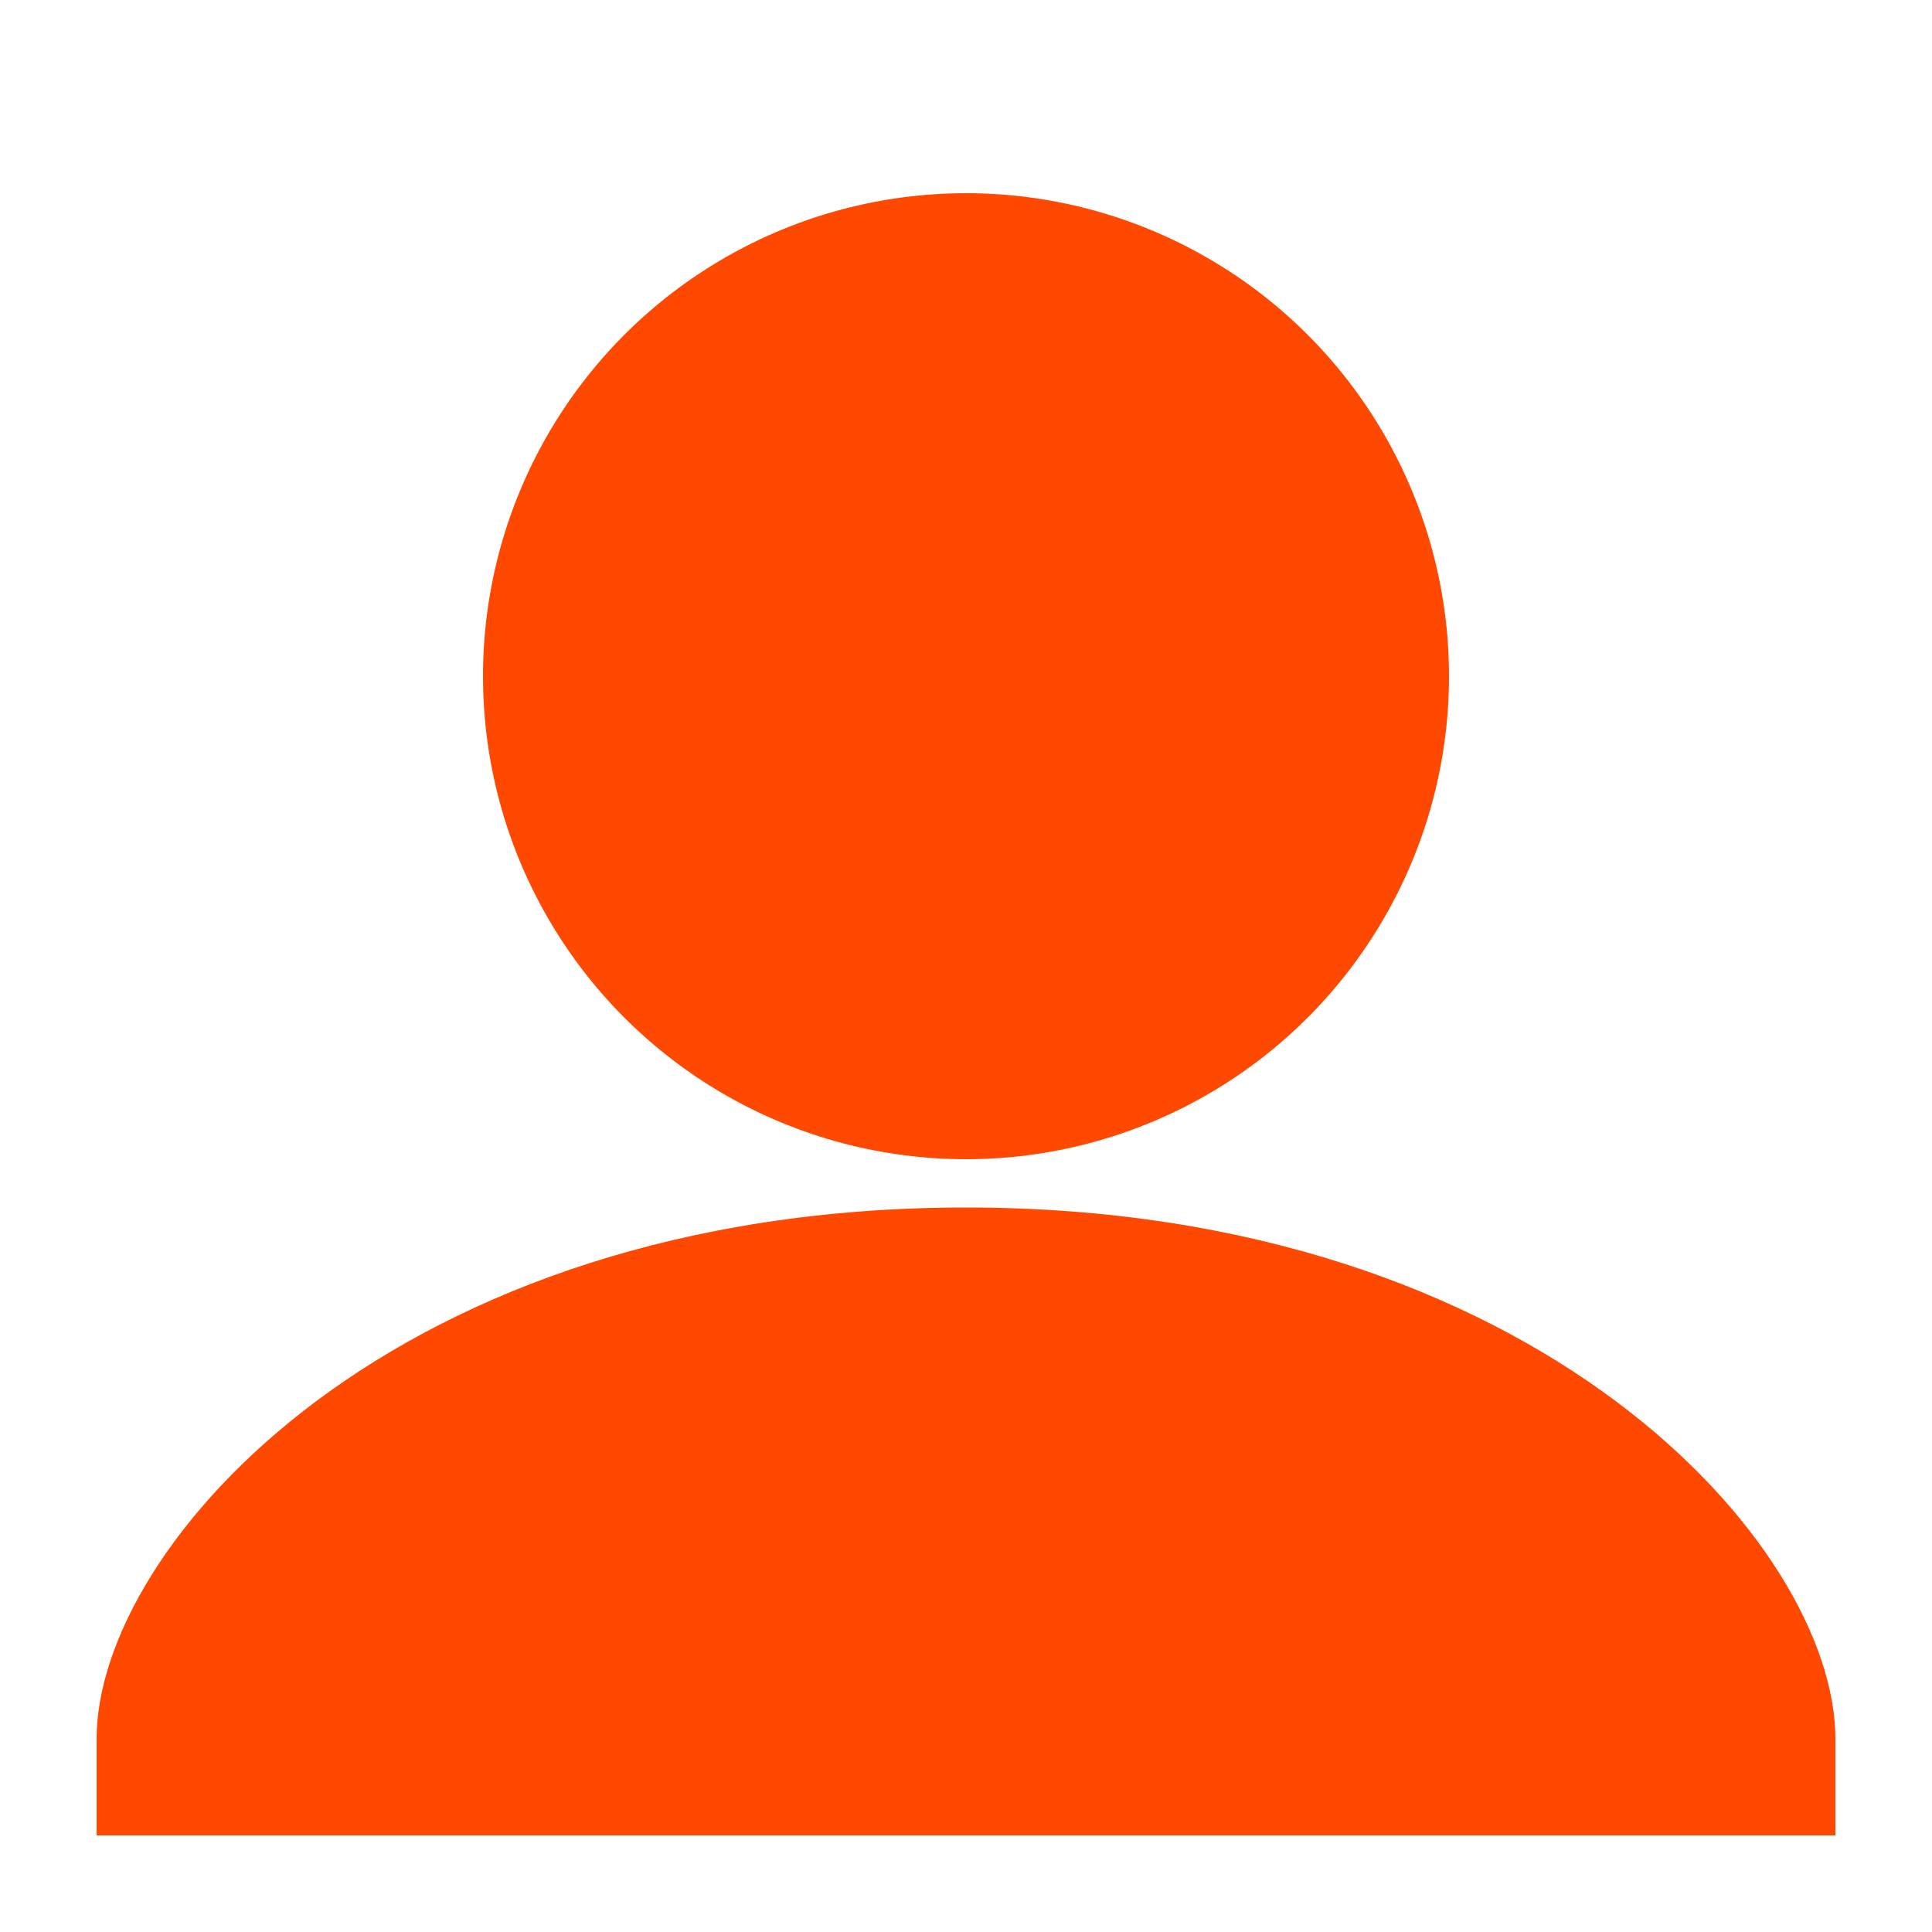 <?xml version="1.0" encoding="UTF-8"?>
<svg xmlns="http://www.w3.org/2000/svg" fill="rgb(255, 72, 0)" width="20" height="20" viewBox="0 0 20 20">
  <path d="M10 12.5c-5.92 0-9 3.5-9 5.5v1h18v-1c0-2-3.08-5.5-9-5.5z"/>
  <circle cx="10" cy="7" r="5"/>
</svg>